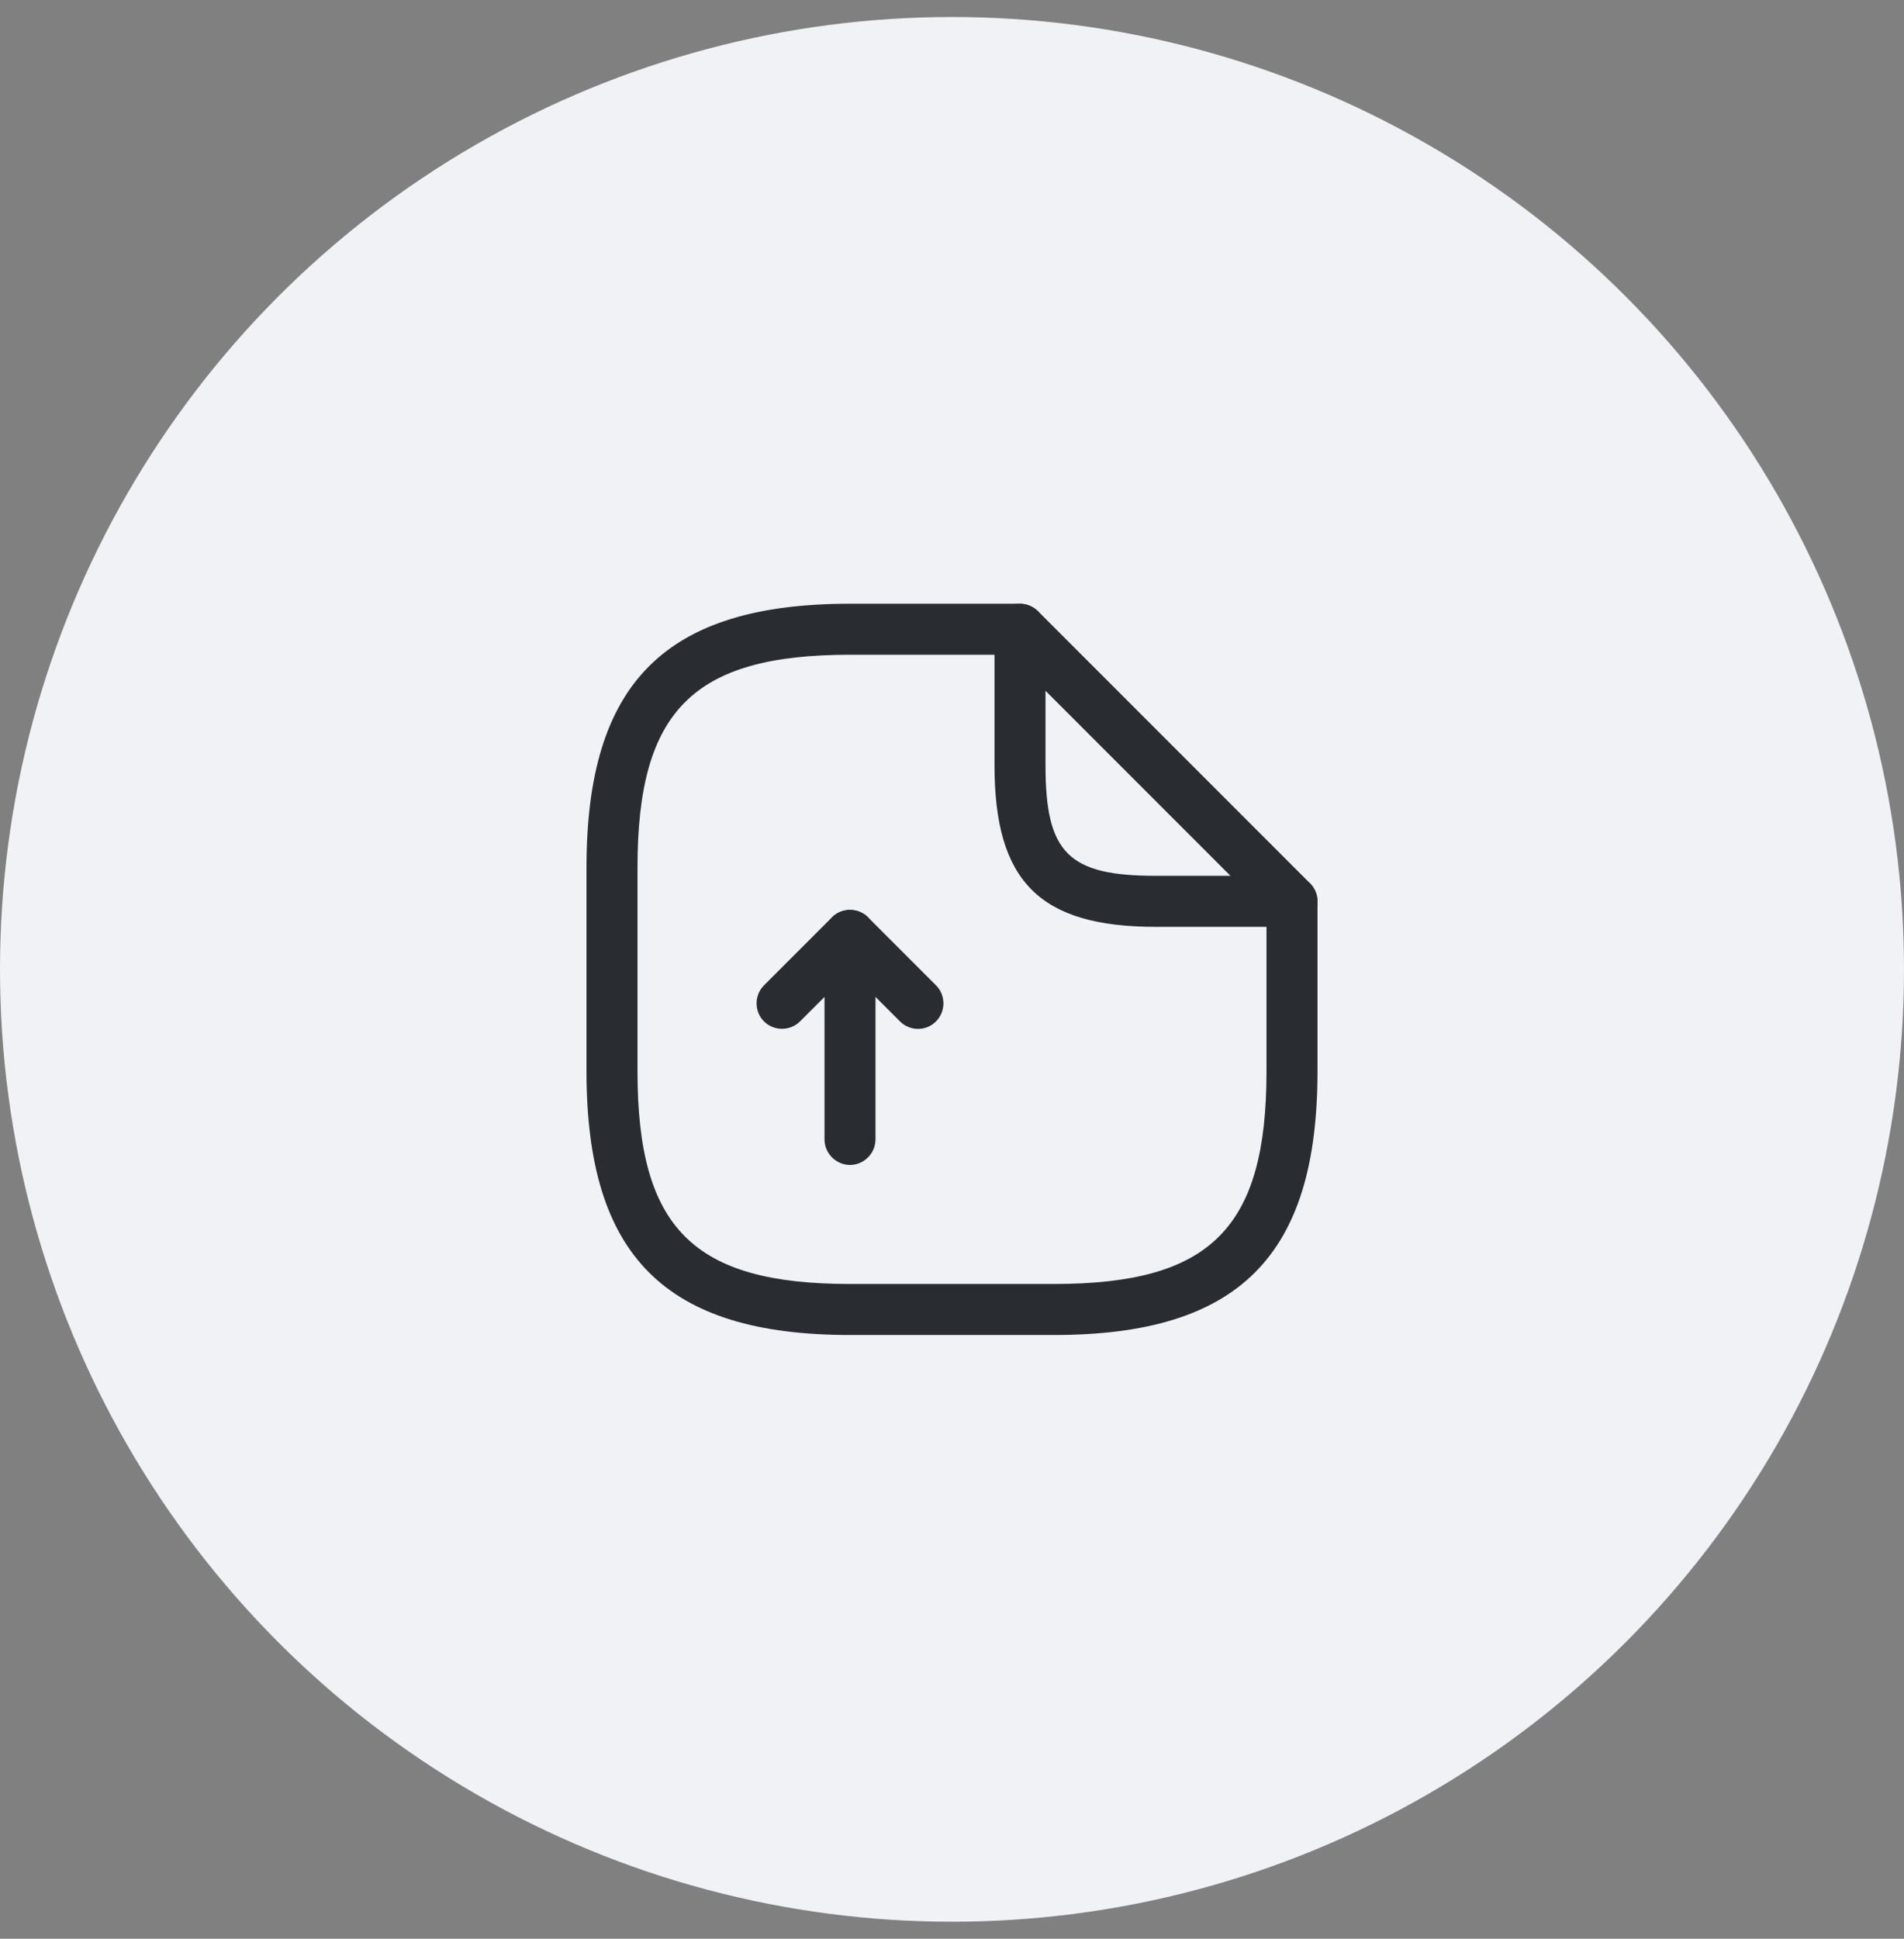 <svg width="56" height="57" viewBox="0 0 56 57" fill="none" xmlns="http://www.w3.org/2000/svg">
<rect x="0" y="0" width="56" height="57" fill="#808080" stroke="none"/>
<circle cx="28" cy="28.5" r="28" fill="#F0F2F5"/>
<path d="M25 34.25C24.59 34.25 24.25 33.91 24.25 33.5V29.31L23.53 30.03C23.24 30.32 22.76 30.32 22.47 30.03C22.18 29.74 22.18 29.26 22.47 28.97L24.47 26.97C24.68 26.76 25.01 26.69 25.29 26.81C25.57 26.92 25.75 27.2 25.75 27.5V33.5C25.75 33.91 25.41 34.25 25 34.25Z" fill="#292D32"/>
<path d="M27 30.25C26.81 30.25 26.62 30.18 26.47 30.03L24.47 28.03C24.18 27.74 24.18 27.26 24.47 26.97C24.76 26.68 25.24 26.68 25.53 26.97L27.53 28.97C27.82 29.26 27.82 29.74 27.53 30.03C27.38 30.18 27.19 30.25 27 30.25Z" fill="#292D32"/>
<path d="M31 39.25H25C19.57 39.25 17.25 36.93 17.25 31.5V25.5C17.25 20.07 19.57 17.75 25 17.75H30C30.41 17.75 30.75 18.09 30.75 18.5C30.75 18.91 30.41 19.25 30 19.25H25C20.39 19.25 18.75 20.89 18.75 25.5V31.5C18.75 36.11 20.39 37.75 25 37.75H31C35.61 37.75 37.25 36.11 37.25 31.5V26.5C37.25 26.09 37.59 25.75 38 25.75C38.41 25.75 38.75 26.09 38.75 26.5V31.5C38.75 36.93 36.43 39.25 31 39.25Z" fill="#292D32"/>
<path d="M38 27.25H34C30.58 27.25 29.25 25.92 29.25 22.5V18.5C29.25 18.2 29.43 17.92 29.71 17.81C29.99 17.69 30.31 17.76 30.53 17.97L38.53 25.97C38.74 26.18 38.81 26.51 38.69 26.79C38.57 27.07 38.3 27.25 38 27.25ZM30.75 20.31V22.5C30.75 25.08 31.42 25.75 34 25.75H36.19L30.75 20.31Z" fill="#292D32"/>
</svg>
